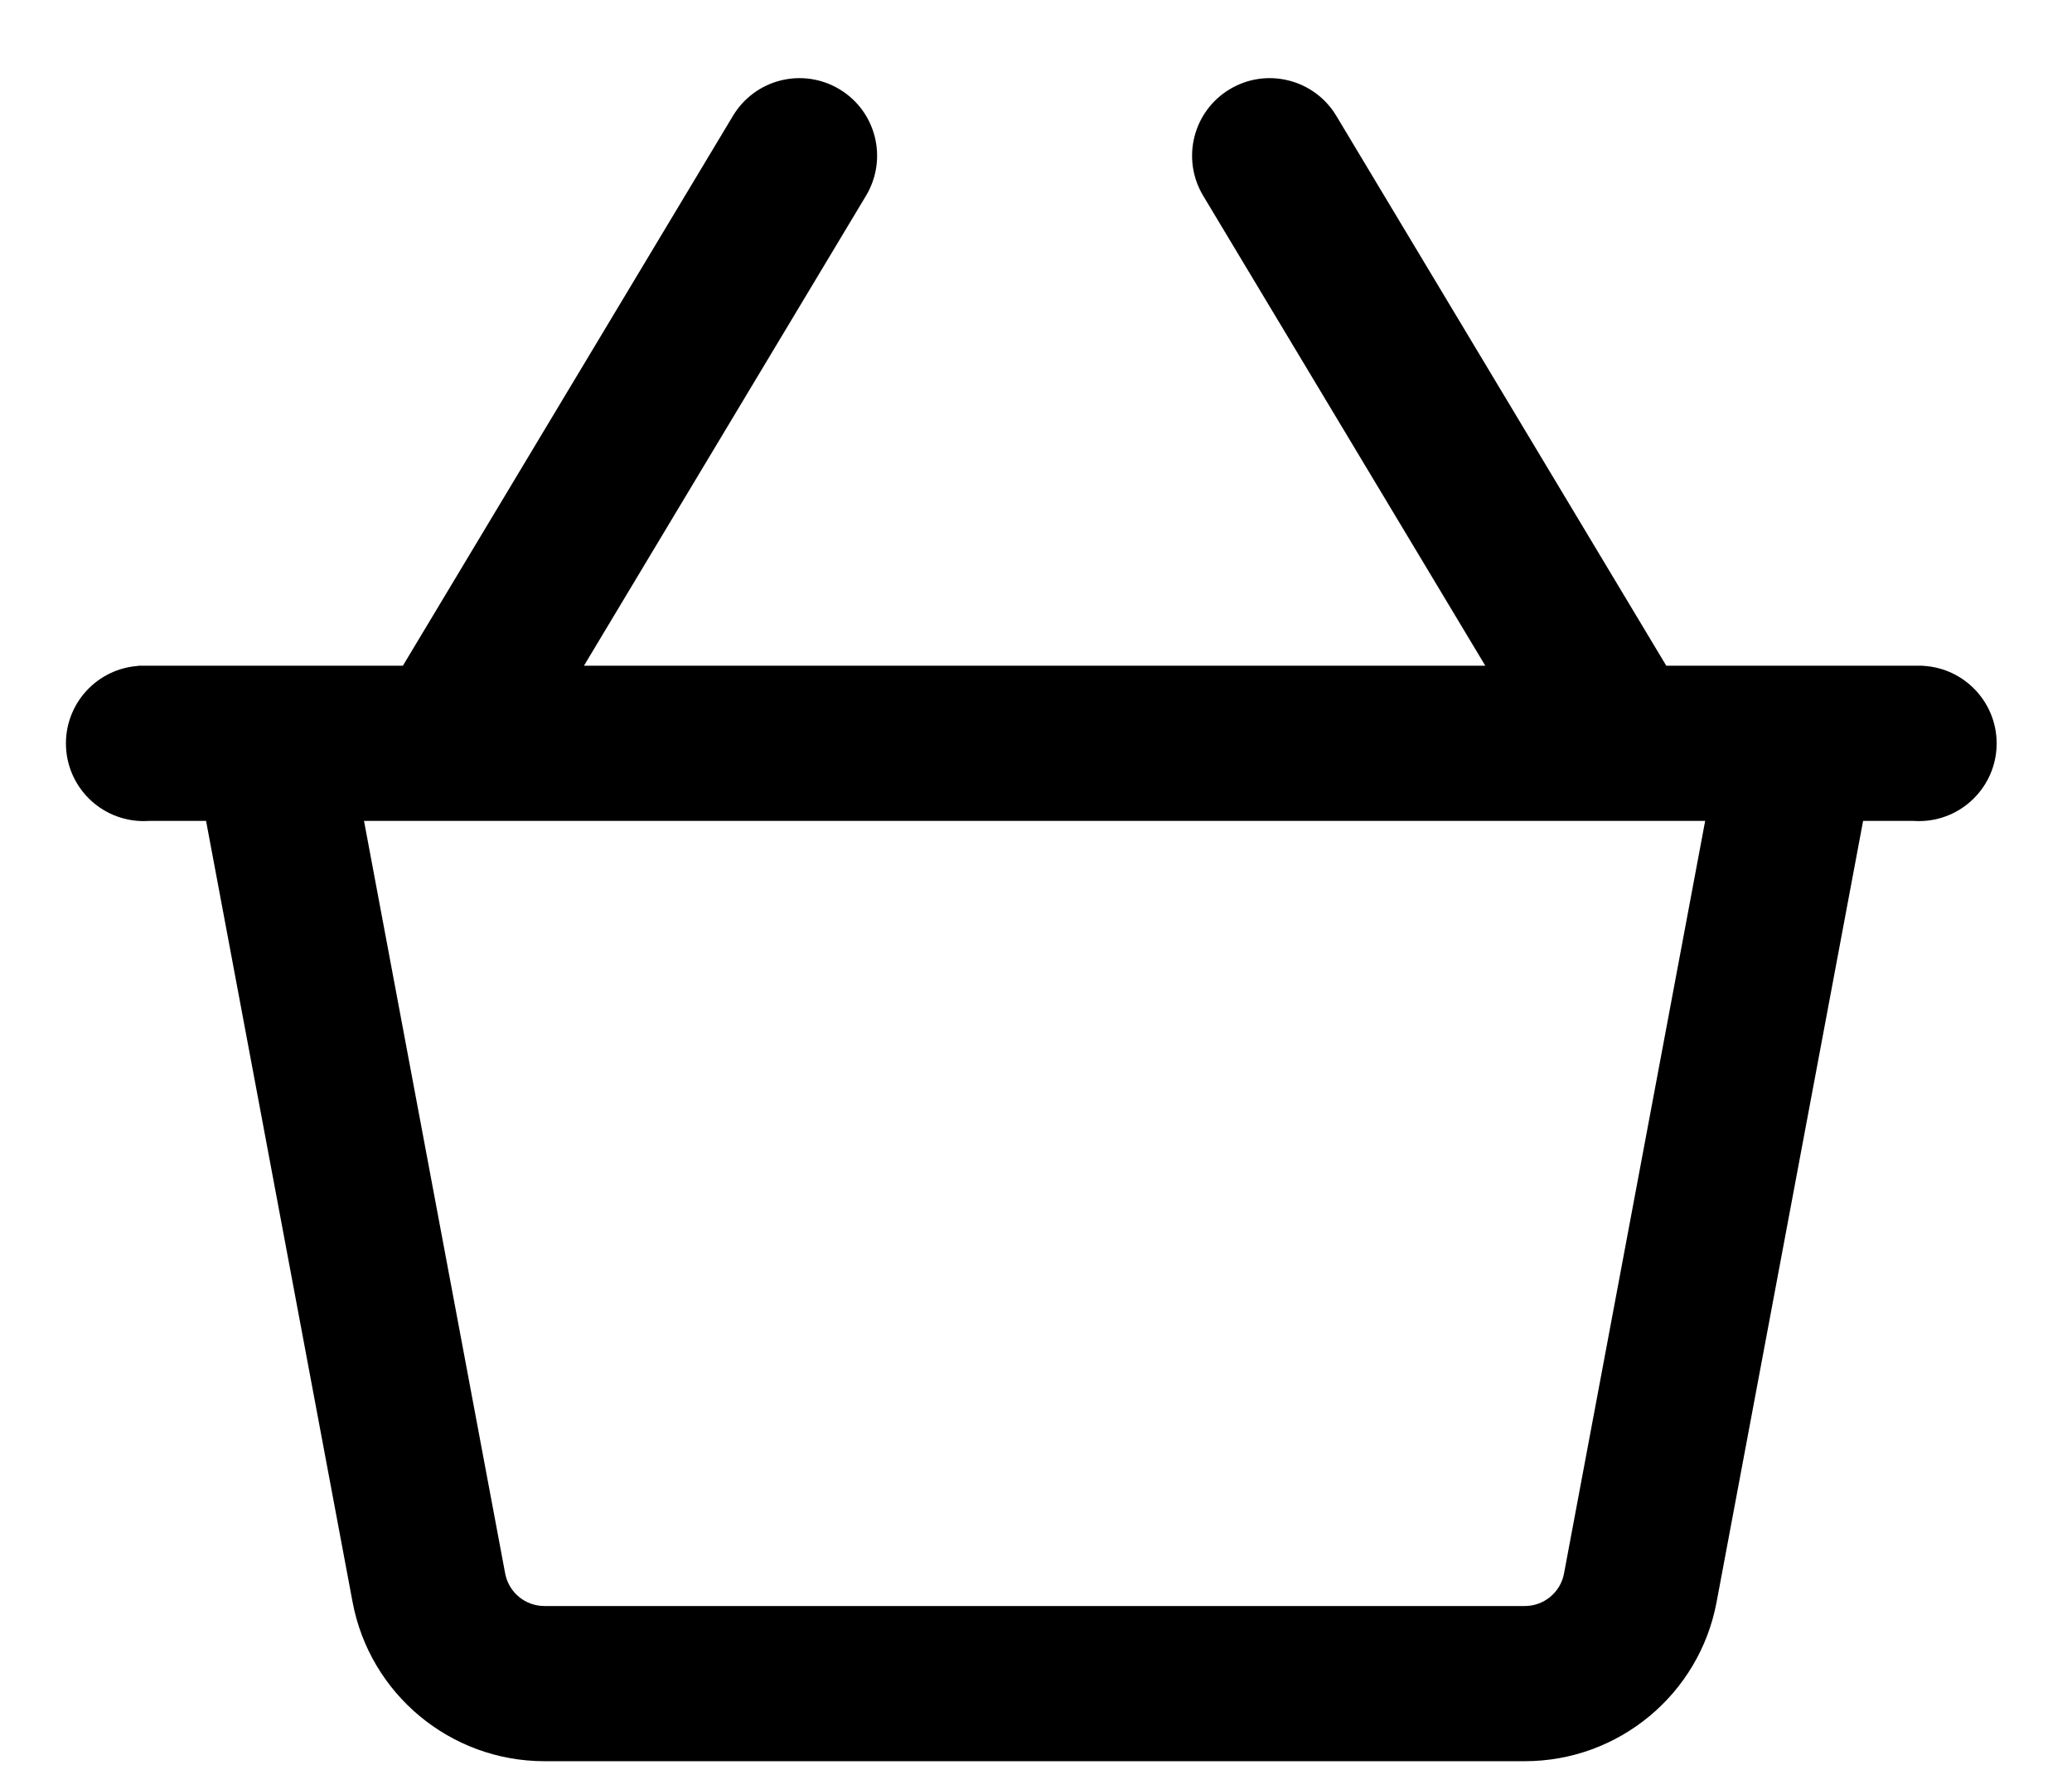<?xml version="1.0" encoding="UTF-8"?>
<svg width="22px" height="19px" viewBox="0 0 22 19" version="1.1" xmlns="http://www.w3.org/2000/svg" xmlns:xlink="http://www.w3.org/1999/xlink">
    <!-- Generator: sketchtool 58 (101010) - https://sketch.com -->
    <title>5533173C-6A0A-40A4-80EE-3960BEAFDF87</title>
    <desc>Created with sketchtool.</desc>
    <g id="Intro" stroke="none" stroke-width="1" fill="none" fill-rule="evenodd">
        <g id="Front" transform="translate(-937, -65)" fill="#000000" fill-rule="nonzero" stroke="#000000" stroke-width="0.4">
            <g id="Top-nav" transform="translate(64, 64)">
                <g id="Icon-Basket" transform="translate(873, 2)">
                    <path d="M20.218,6.27 L17.579,6.27 L14.017,0.333 C13.84,0.038 13.456,-0.059 13.16,0.119 C12.865,0.296 12.769,0.679 12.946,0.975 L16.124,6.27 L5.847,6.27 L9.024,0.975 C9.201,0.679 9.106,0.296 8.81,0.119 C8.513,-0.059 8.131,0.038 7.954,0.333 L4.391,6.27 L1.666,6.27 L1.666,7.518 L2.354,7.518 L3.94,15.976 C4.106,16.861 4.88,17.504 5.781,17.504 L16.19,17.504 C17.091,17.504 17.865,16.861 18.03,15.976 L19.616,7.518 L20.218,7.518 C20.218,7.518 20.218,7.102 20.218,6.27 Z M1.525,7.52 C1.87,7.52 2.15,7.24 2.15,6.895 C2.15,6.55 1.87,6.27 1.525,6.27 C1.18,6.27 0.9,6.55 0.9,6.895 C0.9,7.24 1.18,7.52 1.525,7.52 Z M20.375,7.52 C20.72,7.52 21,7.24 21,6.895 C21,6.55 20.72,6.27 20.375,6.27 C20.03,6.27 19.75,6.55 19.75,6.895 C19.75,7.24 20.03,7.52 20.375,7.52 Z M16.803,15.747 C16.748,16.042 16.49,16.256 16.19,16.256 L5.781,16.256 C5.48,16.256 5.222,16.042 5.167,15.746 L3.624,7.518 L18.346,7.518 C18.346,7.518 16.803,15.747 16.803,15.747 L16.803,15.747 Z" id="Shape"></path>
                </g>
            </g>
        </g>
    </g>
</svg>